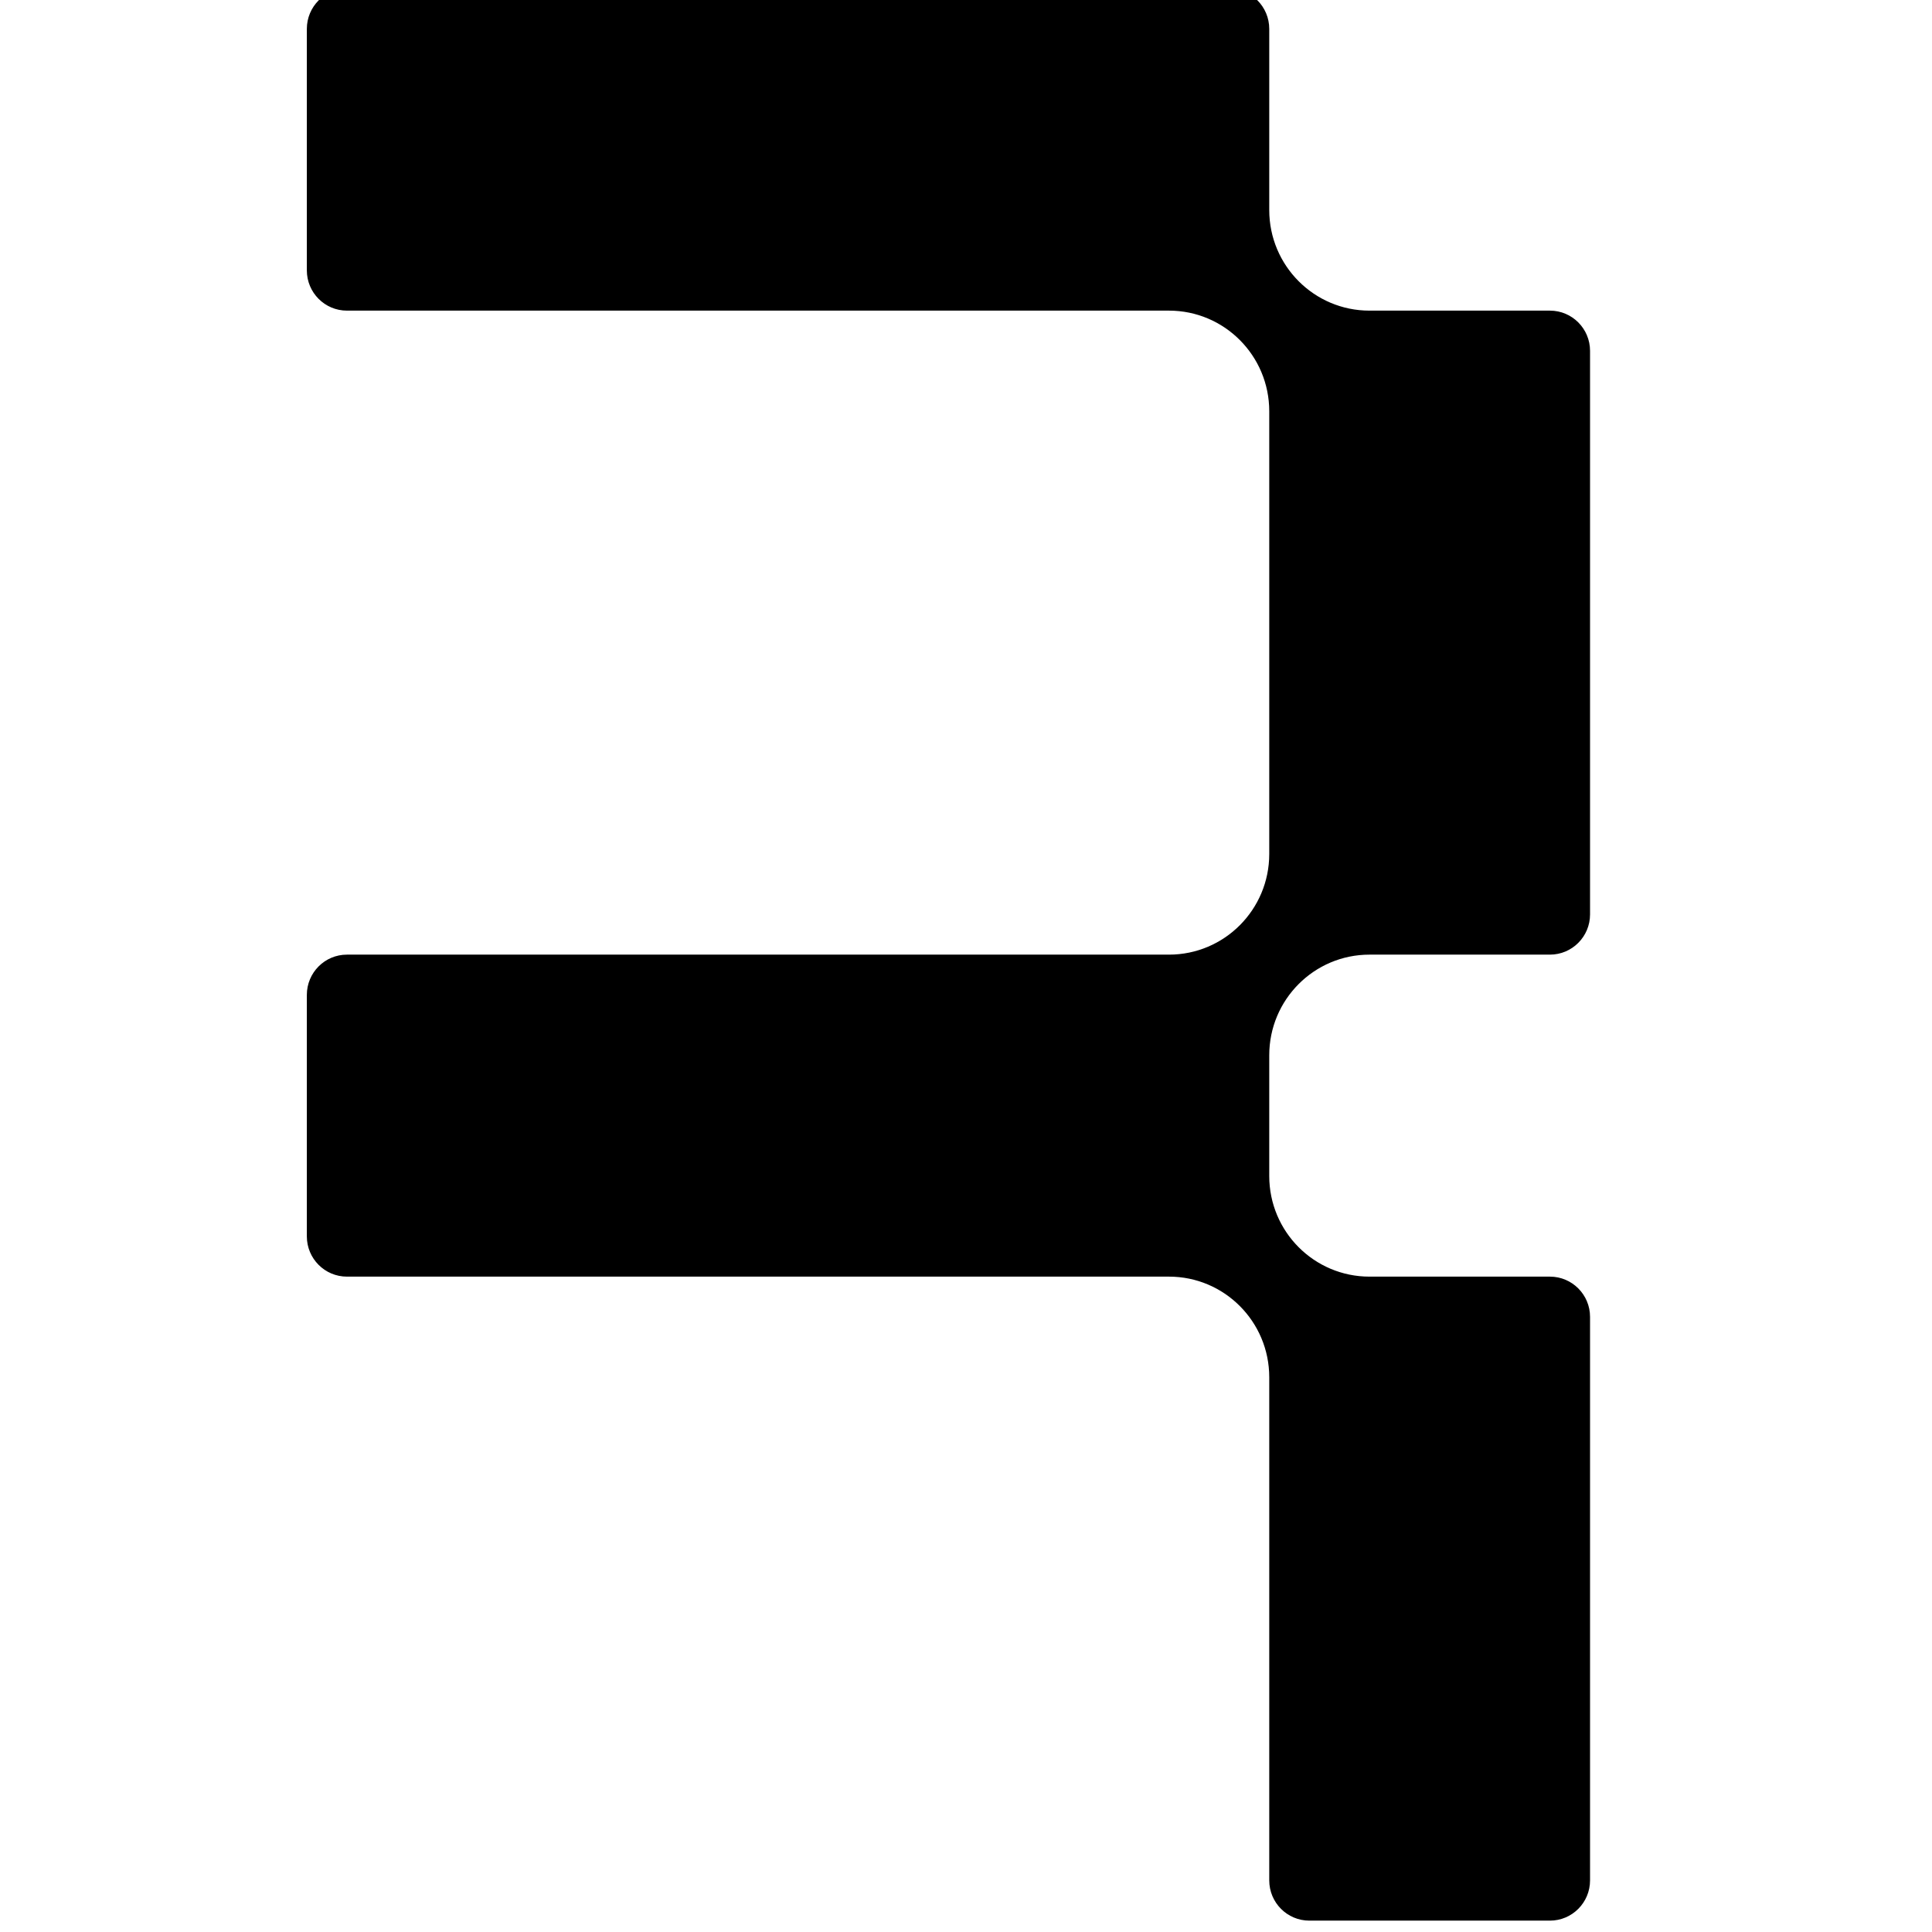 <svg width="180" height="180" viewBox="0 0 180 180" fill="none" xmlns="http://www.w3.org/2000/svg">
<g clip-path="url(#clip0_6_427)">
<path d="M118.253 98.316V109.566C118.253 114.745 122.433 118.941 127.593 118.941H144.405C146.468 118.941 148.141 120.62 148.141 122.691V175.191C148.141 177.262 146.468 178.941 144.405 178.941H121.989C119.925 178.941 118.253 177.262 118.253 175.191V128.316C118.253 123.137 114.072 118.941 108.913 118.941H32.324C30.261 118.941 28.588 117.262 28.588 115.191V92.691C28.588 90.62 30.261 88.941 32.324 88.941H108.913C114.072 88.941 118.253 84.745 118.253 79.566V38.316C118.253 33.137 114.072 28.941 108.913 28.941H32.324C30.261 28.941 28.588 27.262 28.588 25.191V2.691C28.588 0.62 30.261 -1.059 32.324 -1.059H114.517C116.58 -1.059 118.253 0.62 118.253 2.691V19.566C118.253 24.745 122.433 28.941 127.593 28.941H144.405C146.468 28.941 148.141 30.62 148.141 32.691V85.191C148.141 87.262 146.468 88.941 144.405 88.941H127.593C122.433 88.941 118.253 93.137 118.253 98.316Z" fill="black"/>
</g>
<defs>
<clipPath id="clip0_6_427">
<rect width="180" height="180" fill="white"/>
</clipPath>
</defs>
</svg>
